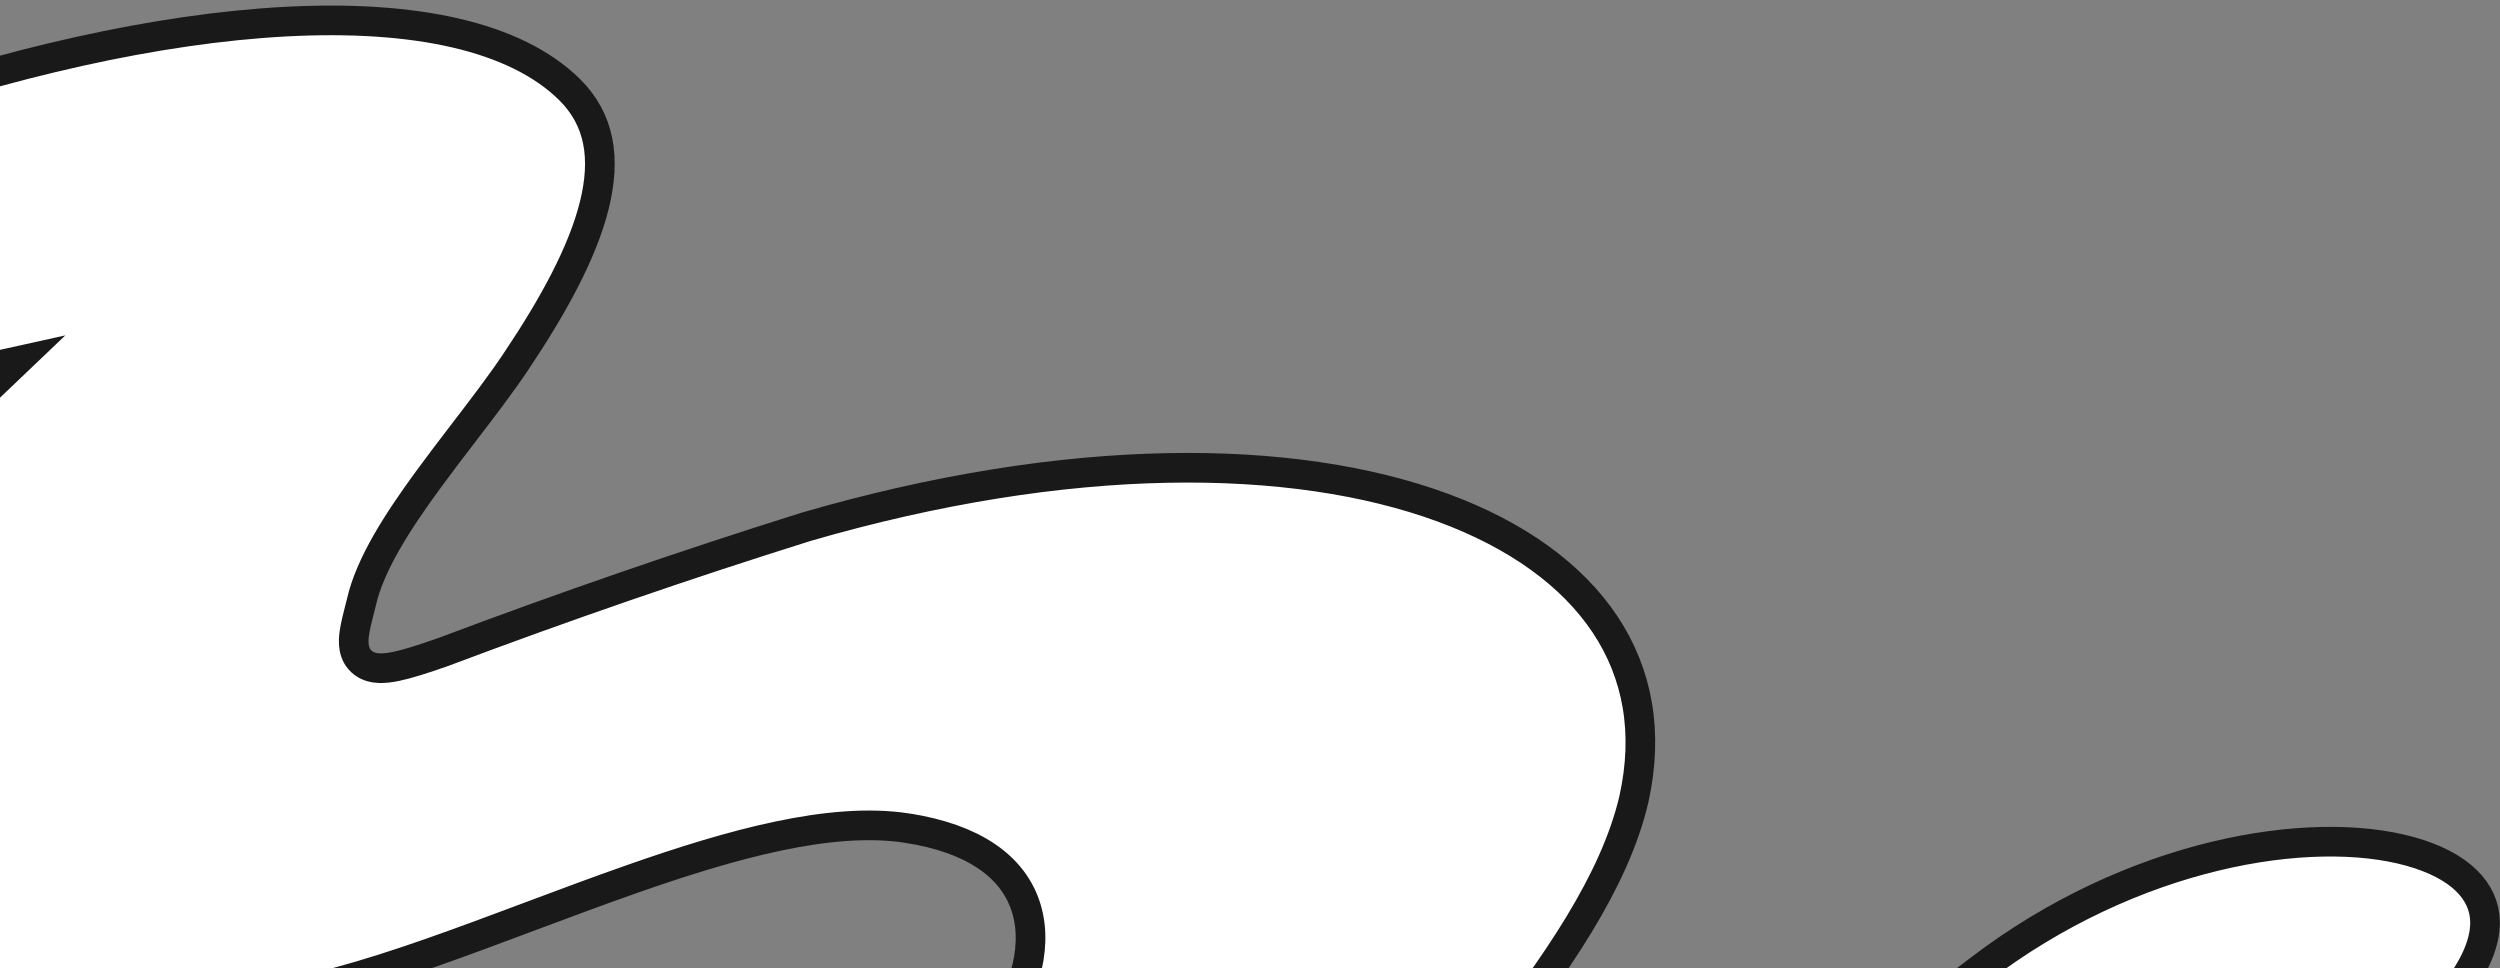 <svg width="253" height="98" viewBox="0 0 253 98" fill="none" xmlns="http://www.w3.org/2000/svg">
<rect x="0" y="0" width="253" height="98" fill="#808080" stroke="none"/>
<path d="M240.961 107.53L240.96 107.531C215.096 127.335 181.268 147.177 146.253 157.365C130.66 161.862 115.553 163.827 103.415 162.986C91.166 162.138 82.425 158.478 78.828 152.262L78.827 152.26C75.39 146.345 77.23 139.476 81.93 131.488C84.254 127.537 87.204 123.44 90.361 119.21C91.163 118.136 91.979 117.052 92.801 115.961C95.197 112.779 97.64 109.535 99.918 106.278C103.444 101.242 105.137 96.202 103.878 91.976C102.577 87.611 98.375 84.829 91.832 83.81L91.831 83.809C87.913 83.202 83.456 83.621 78.765 84.608C74.062 85.597 69.029 87.178 63.931 88.967C60.495 90.172 57.044 91.465 53.631 92.743C46.825 95.293 40.175 97.784 34.119 99.404L34.112 99.406C19.07 103.52 5.049 104.631 -5.582 102.654C-16.248 100.672 -22.44 95.816 -23.973 89.364L-23.973 89.362C-25.523 82.864 -24.089 75.15 -19.496 66.714C-16.95 62.247 -13.98 57.722 -10.6 53.162L-10.593 53.153L-10.586 53.143C-9.747 51.972 -8.823 50.322 -7.869 48.617C-7.488 47.937 -7.102 47.249 -6.715 46.578C-5.298 44.123 -3.808 41.804 -2.209 40.28L1.683 36.568L-3.568 37.73C-4.965 38.039 -6.758 38.405 -8.524 38.765C-9.145 38.892 -9.763 39.018 -10.359 39.141C-11.496 39.374 -12.552 39.596 -13.383 39.783C-14.101 39.944 -14.803 40.111 -15.191 40.26C-27.036 44.21 -38.487 51.568 -47.741 57.852C-57.017 64.121 -67.825 67.294 -75.311 67.18C-79.109 67.123 -81.694 66.228 -82.951 64.881C-84.045 63.71 -84.494 61.764 -82.868 58.447L-82.867 58.445C-78.554 49.615 -69.135 40.623 -56.84 32.45C-44.585 24.303 -29.635 17.076 -14.483 11.715C0.674 6.351 15.963 2.878 28.892 2.19C41.92 1.497 52.139 3.652 57.626 9.05C60.724 12.105 61.319 16.035 60.148 20.763C58.961 25.553 55.998 30.939 52.279 36.497L52.278 36.5C50.755 38.788 48.903 41.205 46.977 43.719C45.752 45.318 44.497 46.957 43.278 48.626C40.248 52.772 37.441 57.108 36.573 60.951C36.535 61.102 36.496 61.251 36.458 61.4C36.197 62.419 35.953 63.372 35.851 64.134C35.751 64.878 35.654 66.251 36.755 67.088C37.271 67.48 37.868 67.599 38.38 67.619C38.895 67.64 39.46 67.567 40.051 67.446C41.233 67.203 42.807 66.704 44.837 65.988L44.852 65.983L44.867 65.977C57.066 61.384 69.338 57.151 81.614 53.302C108.184 45.59 130.852 45.809 145.972 51.361C153.525 54.133 159.111 58.203 162.429 63.188C165.725 68.14 166.868 74.12 165.335 80.942C163.391 89.183 157.543 97.646 150.293 106.935C149.544 107.887 148.487 109.103 147.277 110.494C147.163 110.625 147.047 110.759 146.93 110.893C145.589 112.435 144.109 114.148 142.766 115.845C141.43 117.533 140.186 119.258 139.342 120.828C138.919 121.613 138.571 122.407 138.37 123.172C138.172 123.925 138.086 124.77 138.331 125.585L138.354 125.658L138.383 125.729L138.471 125.94L138.72 126.539L139.327 126.767C140.722 127.292 142.504 127.31 144.321 126.99C149.305 126.19 154.572 124.619 159.622 122.434C175.09 116.186 188.811 106.956 200.286 98.151C215.837 86.262 233.865 83.365 243.921 86.168C248.974 87.577 251.461 90.206 251.485 93.325C251.511 96.69 248.778 101.555 240.961 107.53Z" fill="white" stroke="#191919" stroke-width="3"/>
</svg>
